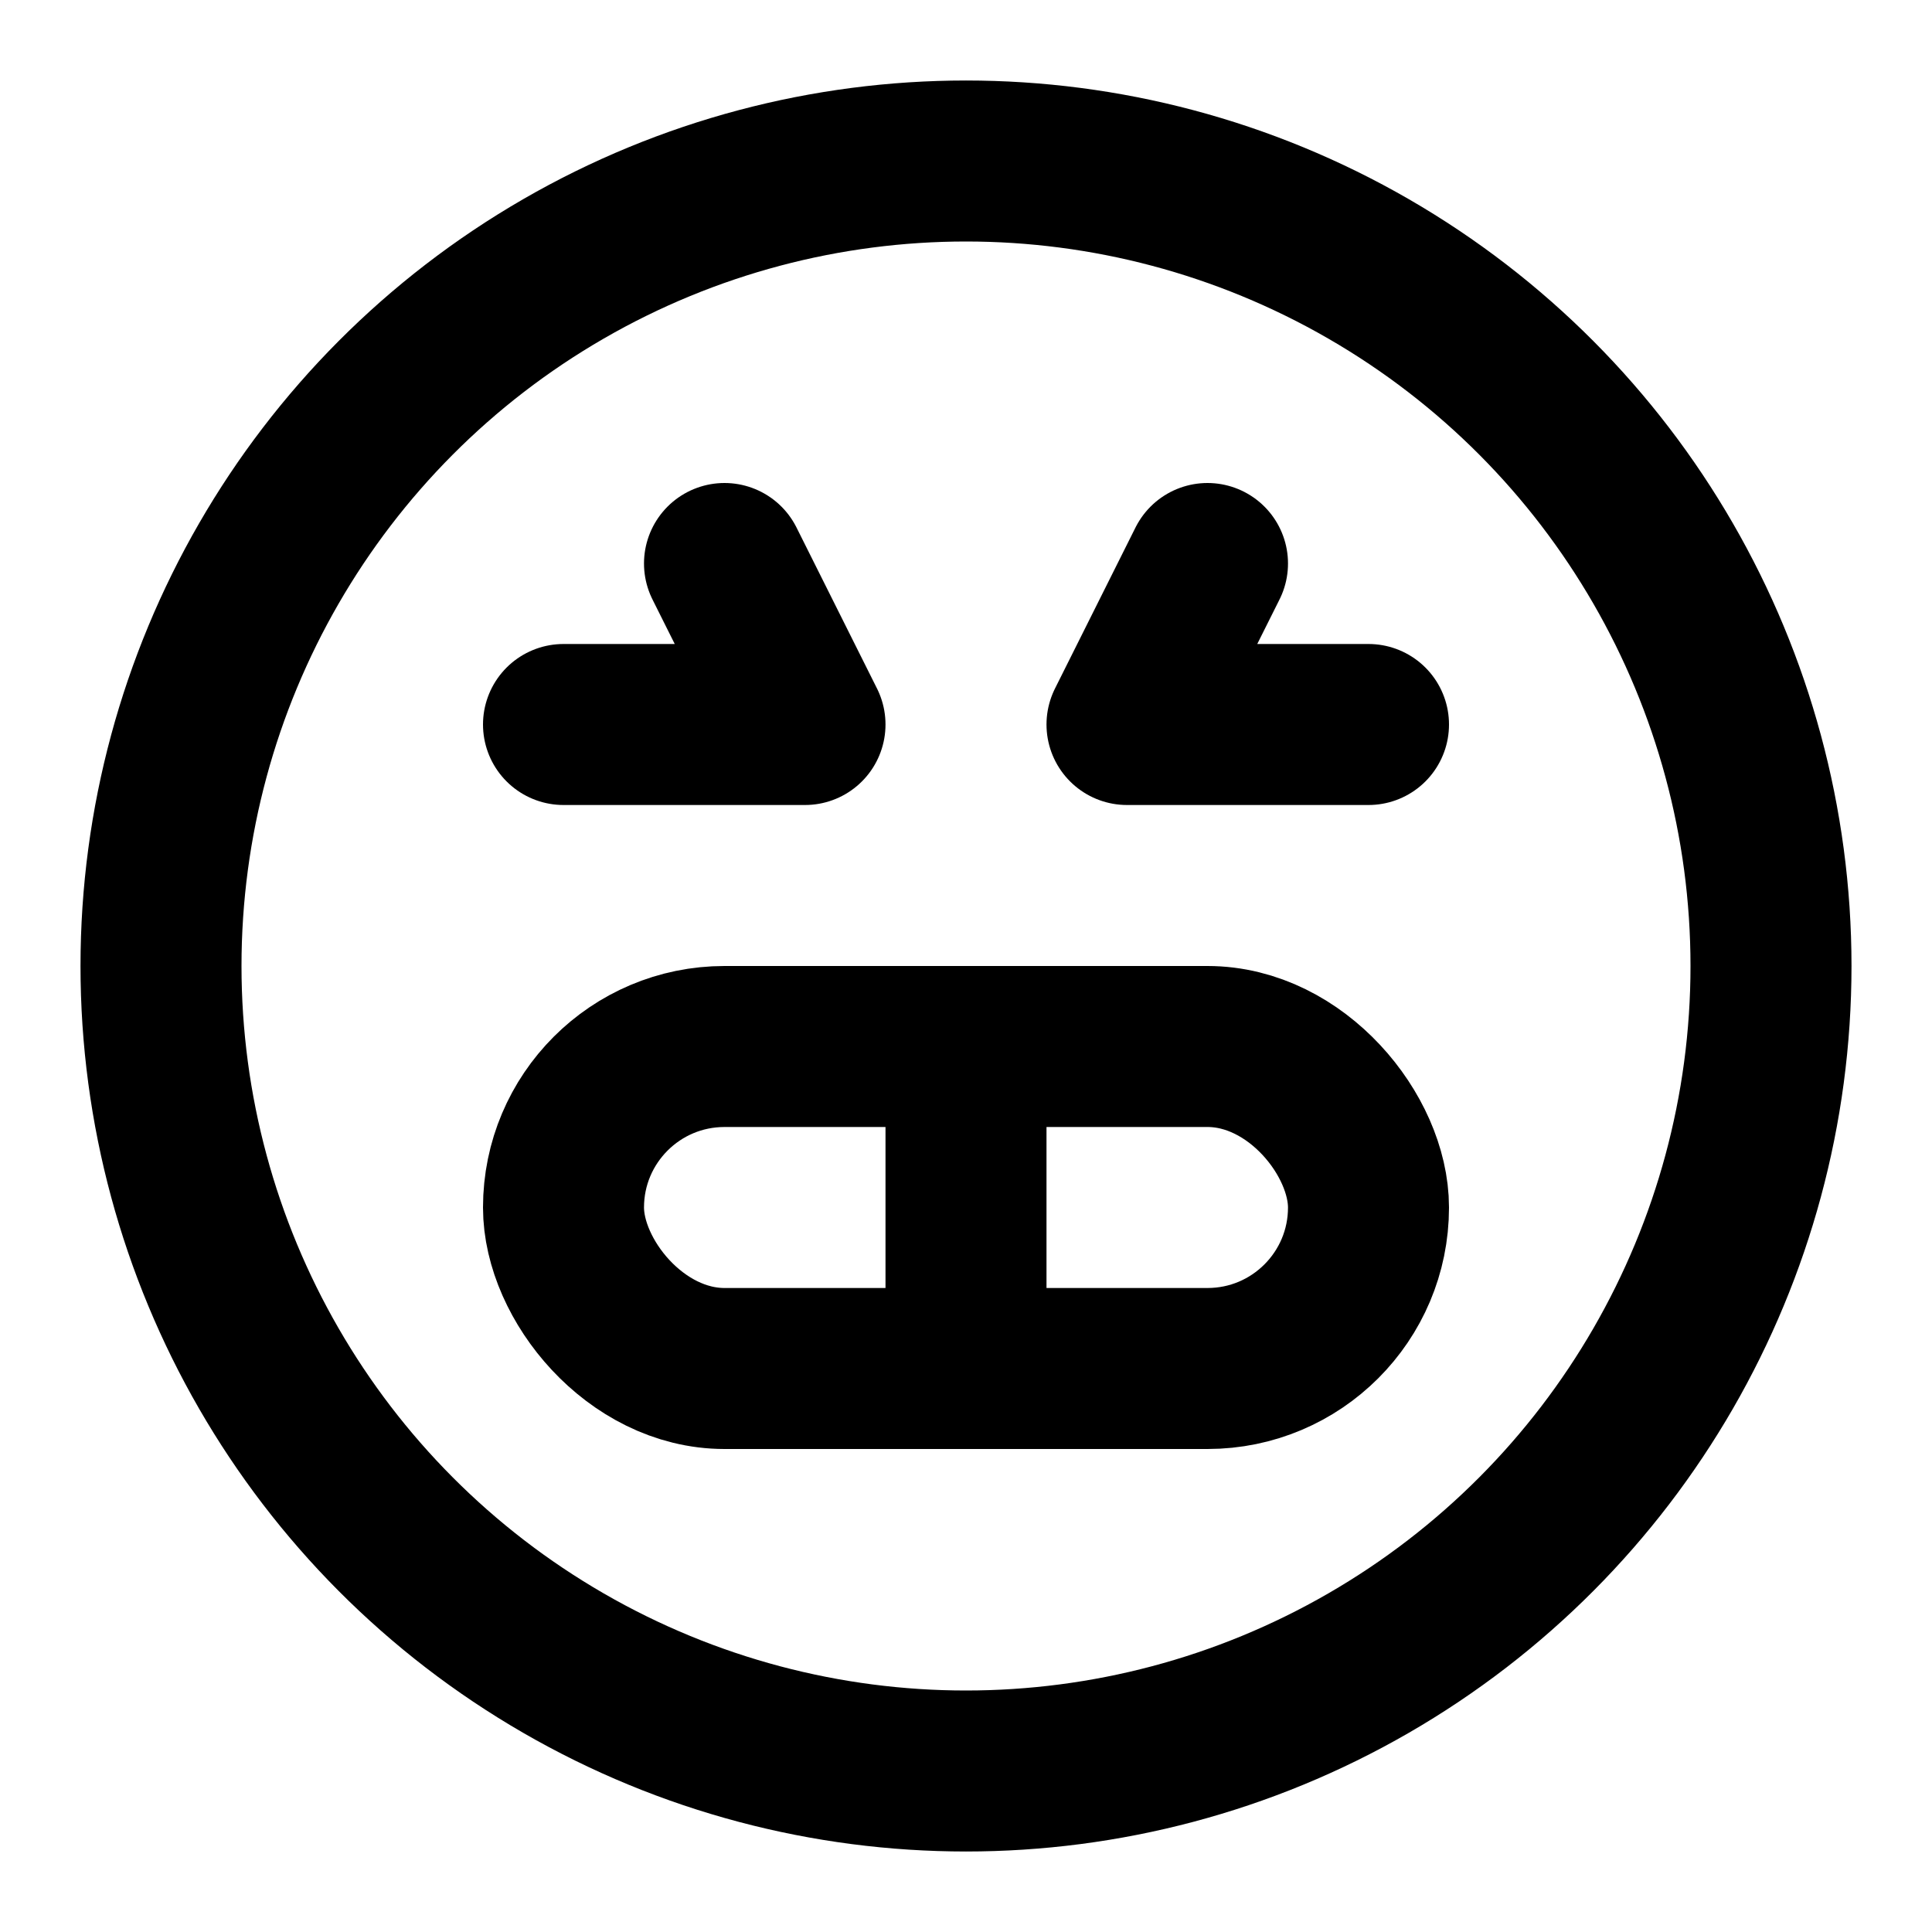 <svg
  xmlns="http://www.w3.org/2000/svg"
  width="24"
  height="24"
  viewBox="0 0 24 24"
  fill="none"
  stroke="currentColor"
  stroke-width="2"
  stroke-linecap="round"
  stroke-linejoin="round"
>
  <circle cx="12" cy="12" r="10" />
  <path d="m9 7 1 2H7" />
  <path d="M17 9h-3l1-2" />
  <rect width="10" height="4" x="7" y="13" rx="2" />
  <path d="M12 13v4" />
</svg>
